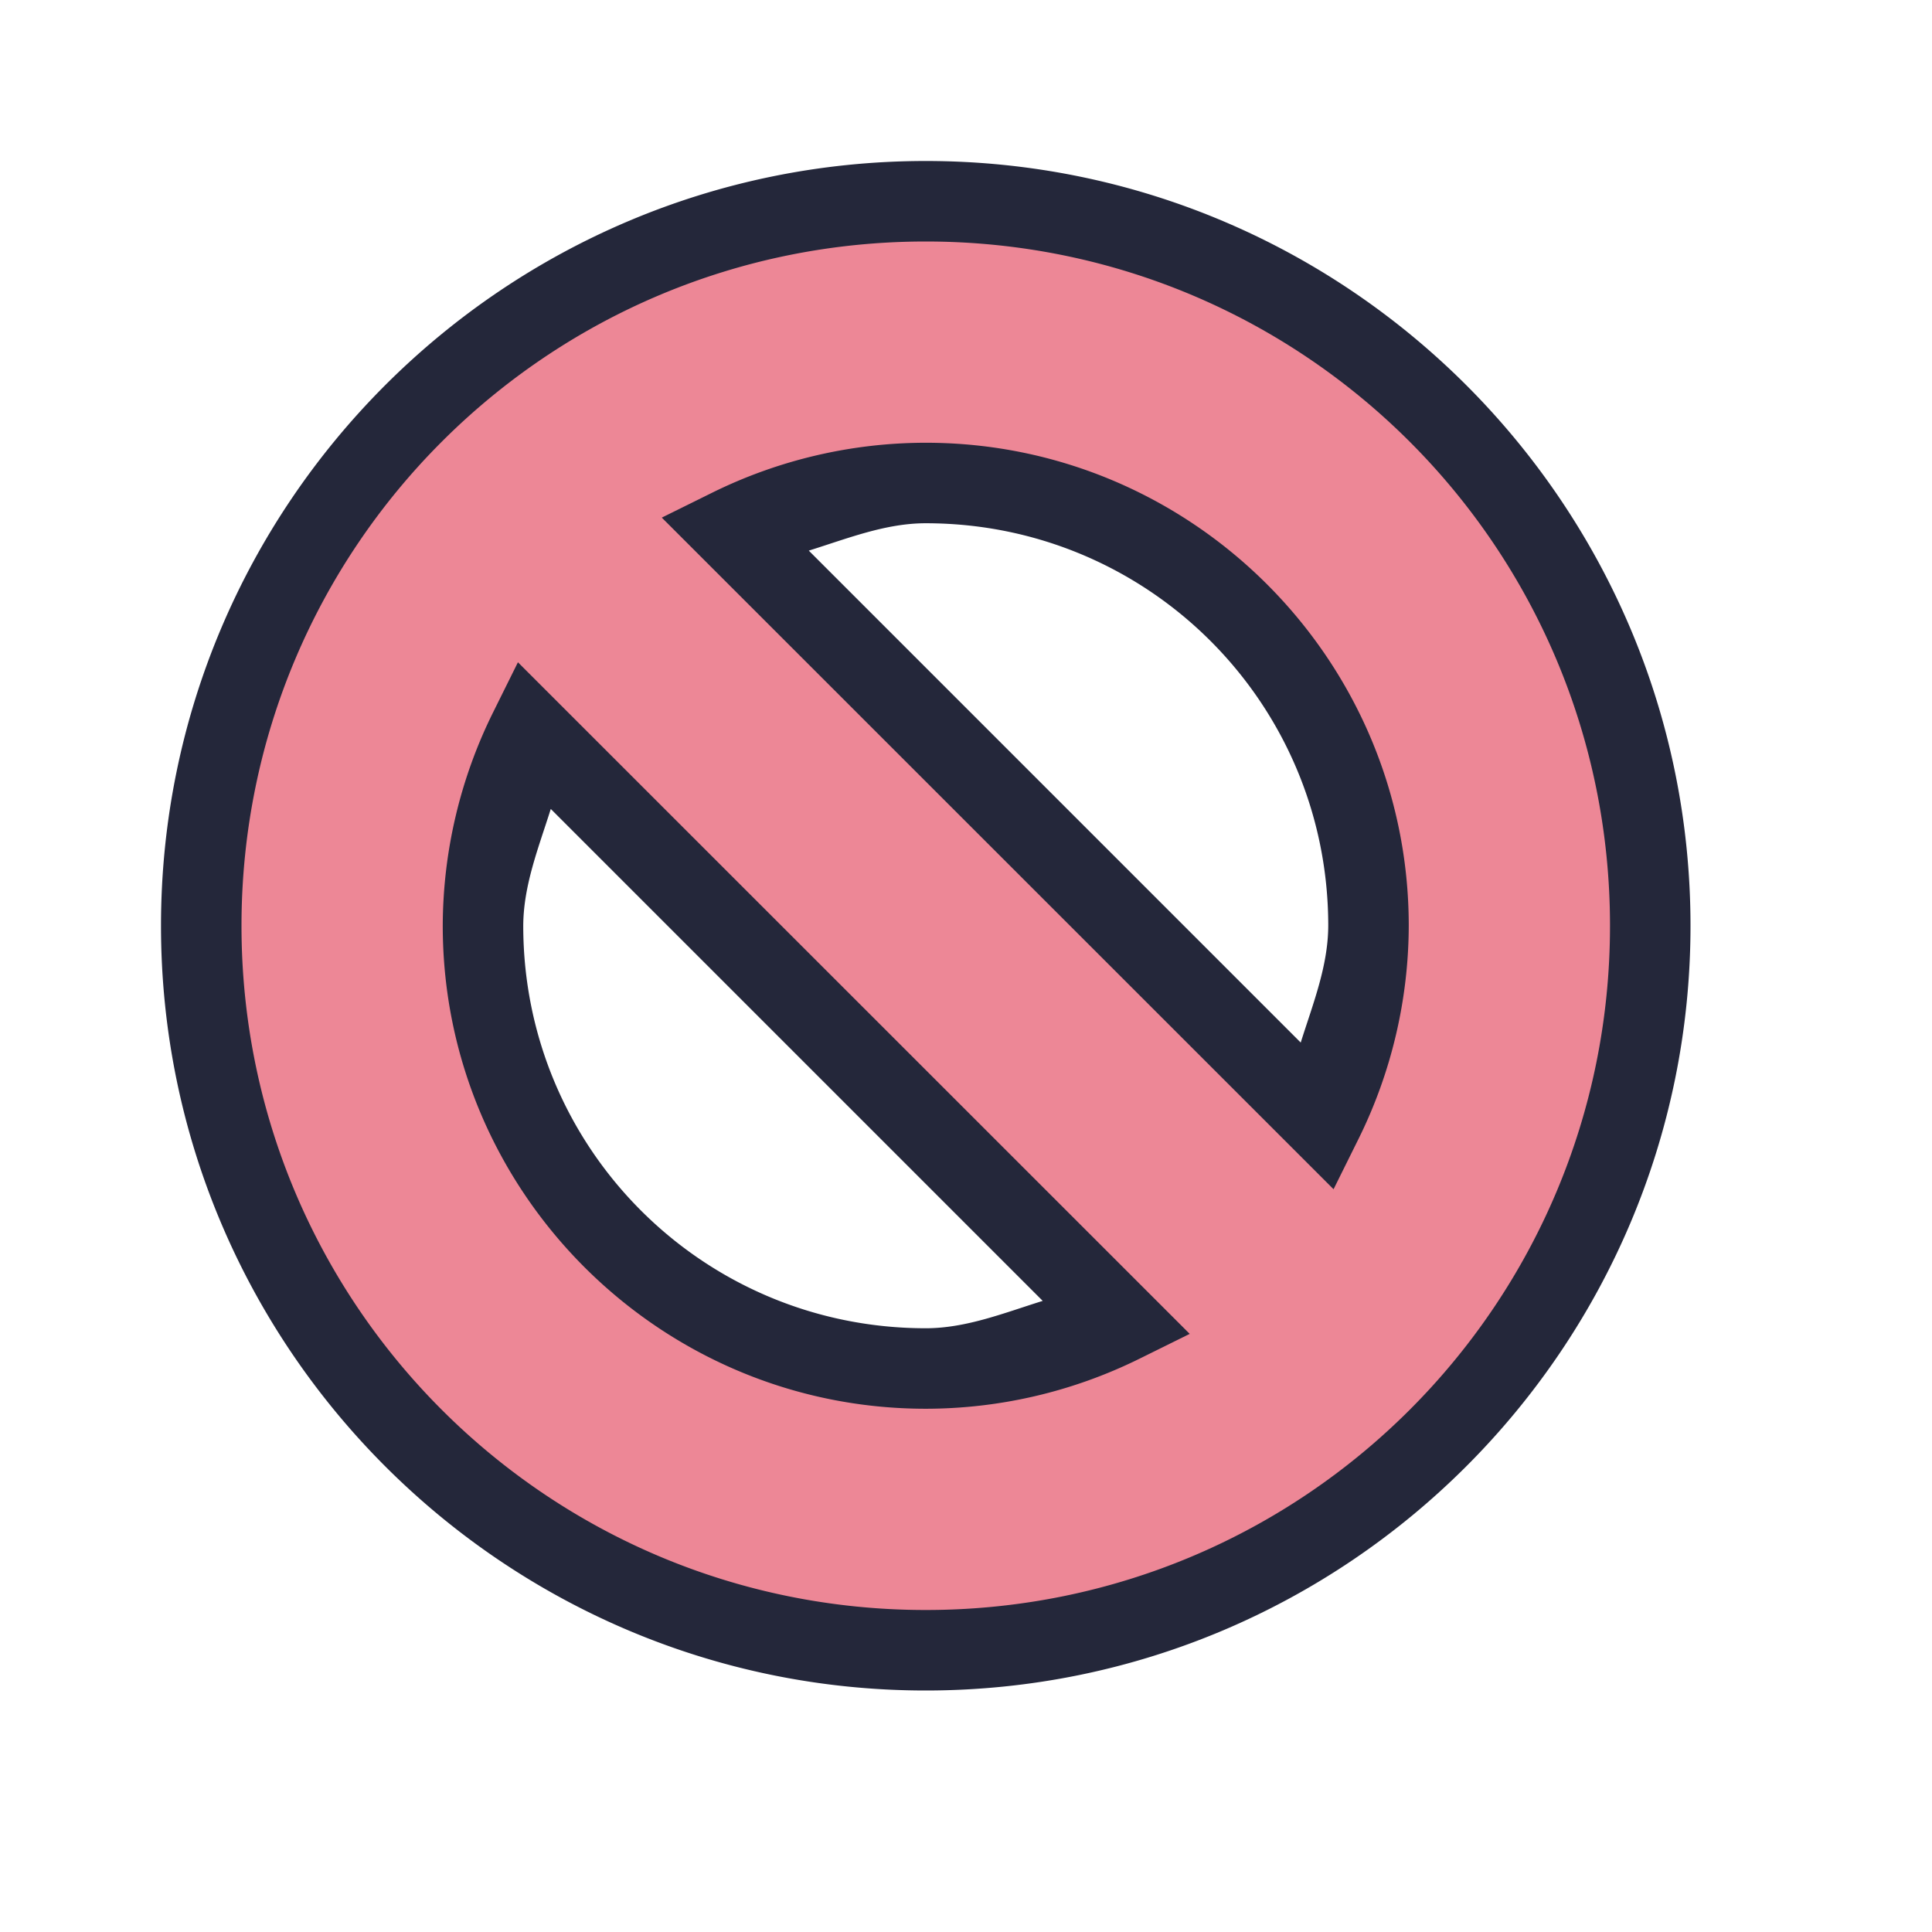 <svg viewBox="0 0 24 24"><path d="M11.5 2.5a9 9 0 0 0-9 9 9 9 0 0 0 9 9 9 9 0 0 0 9-9 9 9 0 0 0-9-9m0 3.5a5.5 5.5 0 0 1 5.5 5.5 5.5 5.5 0 0 1-.572 2.428l-7.36-7.36A5.5 5.5 0 0 1 11.5 6M6.572 9.072l7.36 7.36A5.5 5.5 0 0 1 11.5 17 5.5 5.5 0 0 1 6 11.5a5.5 5.5 0 0 1 .572-2.428" style="color:#ed8796;fill:#ed8796;-inkscape-stroke:none"/><path d="M11.5 2C6.26 2 2 6.26 2 11.5S6.26 21 11.5 21s9.5-4.26 9.5-9.5S16.74 2 11.5 2m0 1c4.7 0 8.5 3.8 8.5 8.5S16.2 20 11.5 20 3 16.2 3 11.5 6.8 3 11.5 3m0 2.5a6 6 0 0 0-2.652.62l-.627.31 8.345 8.343.309-.623a6 6 0 0 0 .625-2.648V11.5c0-3.308-2.692-6-6-6m0 1c2.767 0 5 2.233 5 5-.002.504-.192.974-.342 1.451L10.047 6.84c.478-.149.95-.34 1.453-.34M6.434 8.227l-.309.623a6 6 0 0 0-.625 2.648v.002c0 3.308 2.692 6 6 6a6 6 0 0 0 2.652-.62l.627-.31zm.408 1.822 6.111 6.111c-.478.149-.95.34-1.453.34-2.767 0-5-2.233-5-5 .002-.504.192-.974.342-1.451" style="color:#ed8796;fill:#24273a;fill-opacity:1;-inkscape-stroke:none"/></svg>